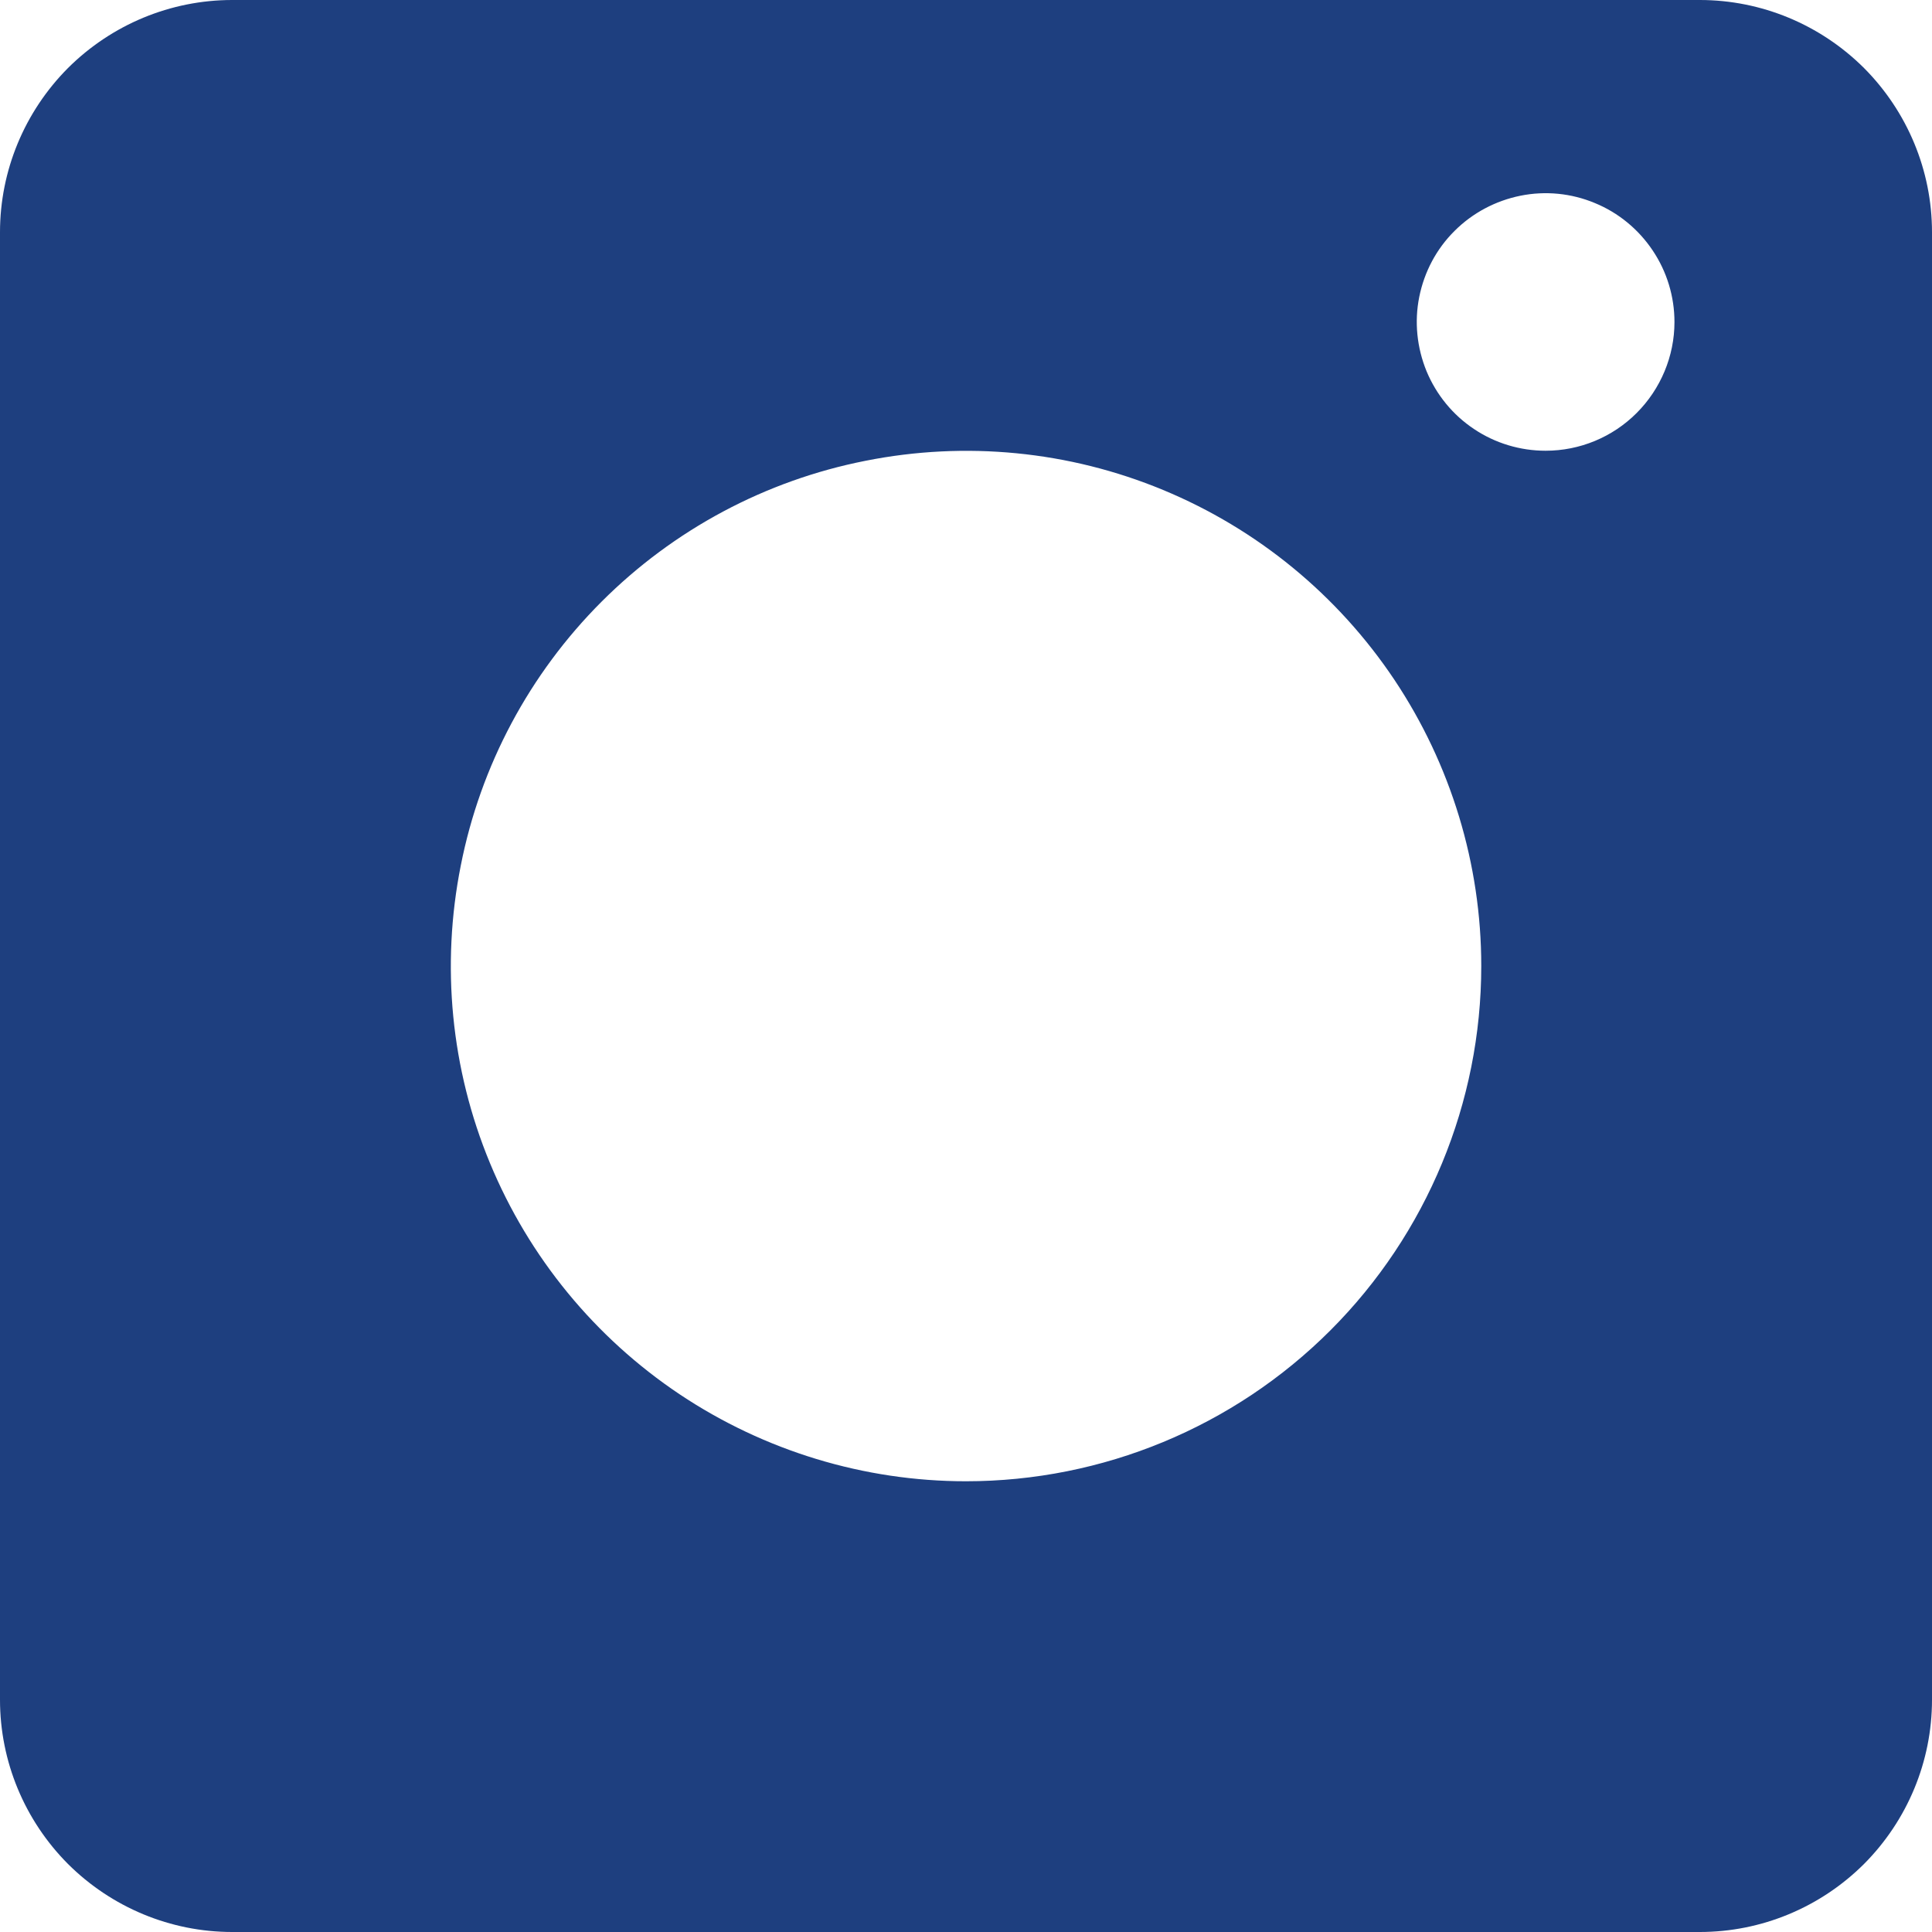 <svg width="10" height="10" viewBox="0 0 10 10" fill="none" xmlns="http://www.w3.org/2000/svg">
<path d="M8.798 0H1.202C0.883 -2.50558e-06 0.578 0.127 0.352 0.352C0.127 0.578 4.00893e-06 0.883 0 1.202V8.798C2.00446e-06 9.117 0.127 9.422 0.352 9.648C0.578 9.873 0.883 10 1.202 10H8.798C9.117 10 9.422 9.873 9.648 9.648C9.873 9.422 10 9.117 10 8.798V1.202C10 0.883 9.873 0.578 9.648 0.352C9.422 0.127 9.117 -2.50558e-06 8.798 0ZM5 7.667C4.473 7.667 3.957 7.51 3.518 7.217C3.08 6.924 2.738 6.508 2.536 6.02C2.334 5.533 2.282 4.997 2.385 4.48C2.487 3.962 2.741 3.487 3.114 3.114C3.487 2.741 3.962 2.487 4.48 2.385C4.997 2.282 5.533 2.334 6.02 2.536C6.508 2.738 6.924 3.08 7.217 3.518C7.51 3.957 7.667 4.473 7.667 5C7.667 5.707 7.386 6.386 6.886 6.886C6.386 7.386 5.707 7.667 5 7.667ZM8 2.333C7.868 2.333 7.739 2.294 7.63 2.221C7.52 2.148 7.435 2.044 7.384 1.922C7.334 1.8 7.32 1.666 7.346 1.537C7.372 1.407 7.435 1.288 7.529 1.195C7.622 1.102 7.741 1.039 7.87 1.013C7.999 0.987 8.133 1 8.255 1.051C8.377 1.101 8.481 1.187 8.554 1.296C8.628 1.406 8.667 1.535 8.667 1.667C8.667 1.843 8.596 2.013 8.471 2.138C8.346 2.263 8.177 2.333 8 2.333Z" fill="#1E3F7F"/>
</svg>
